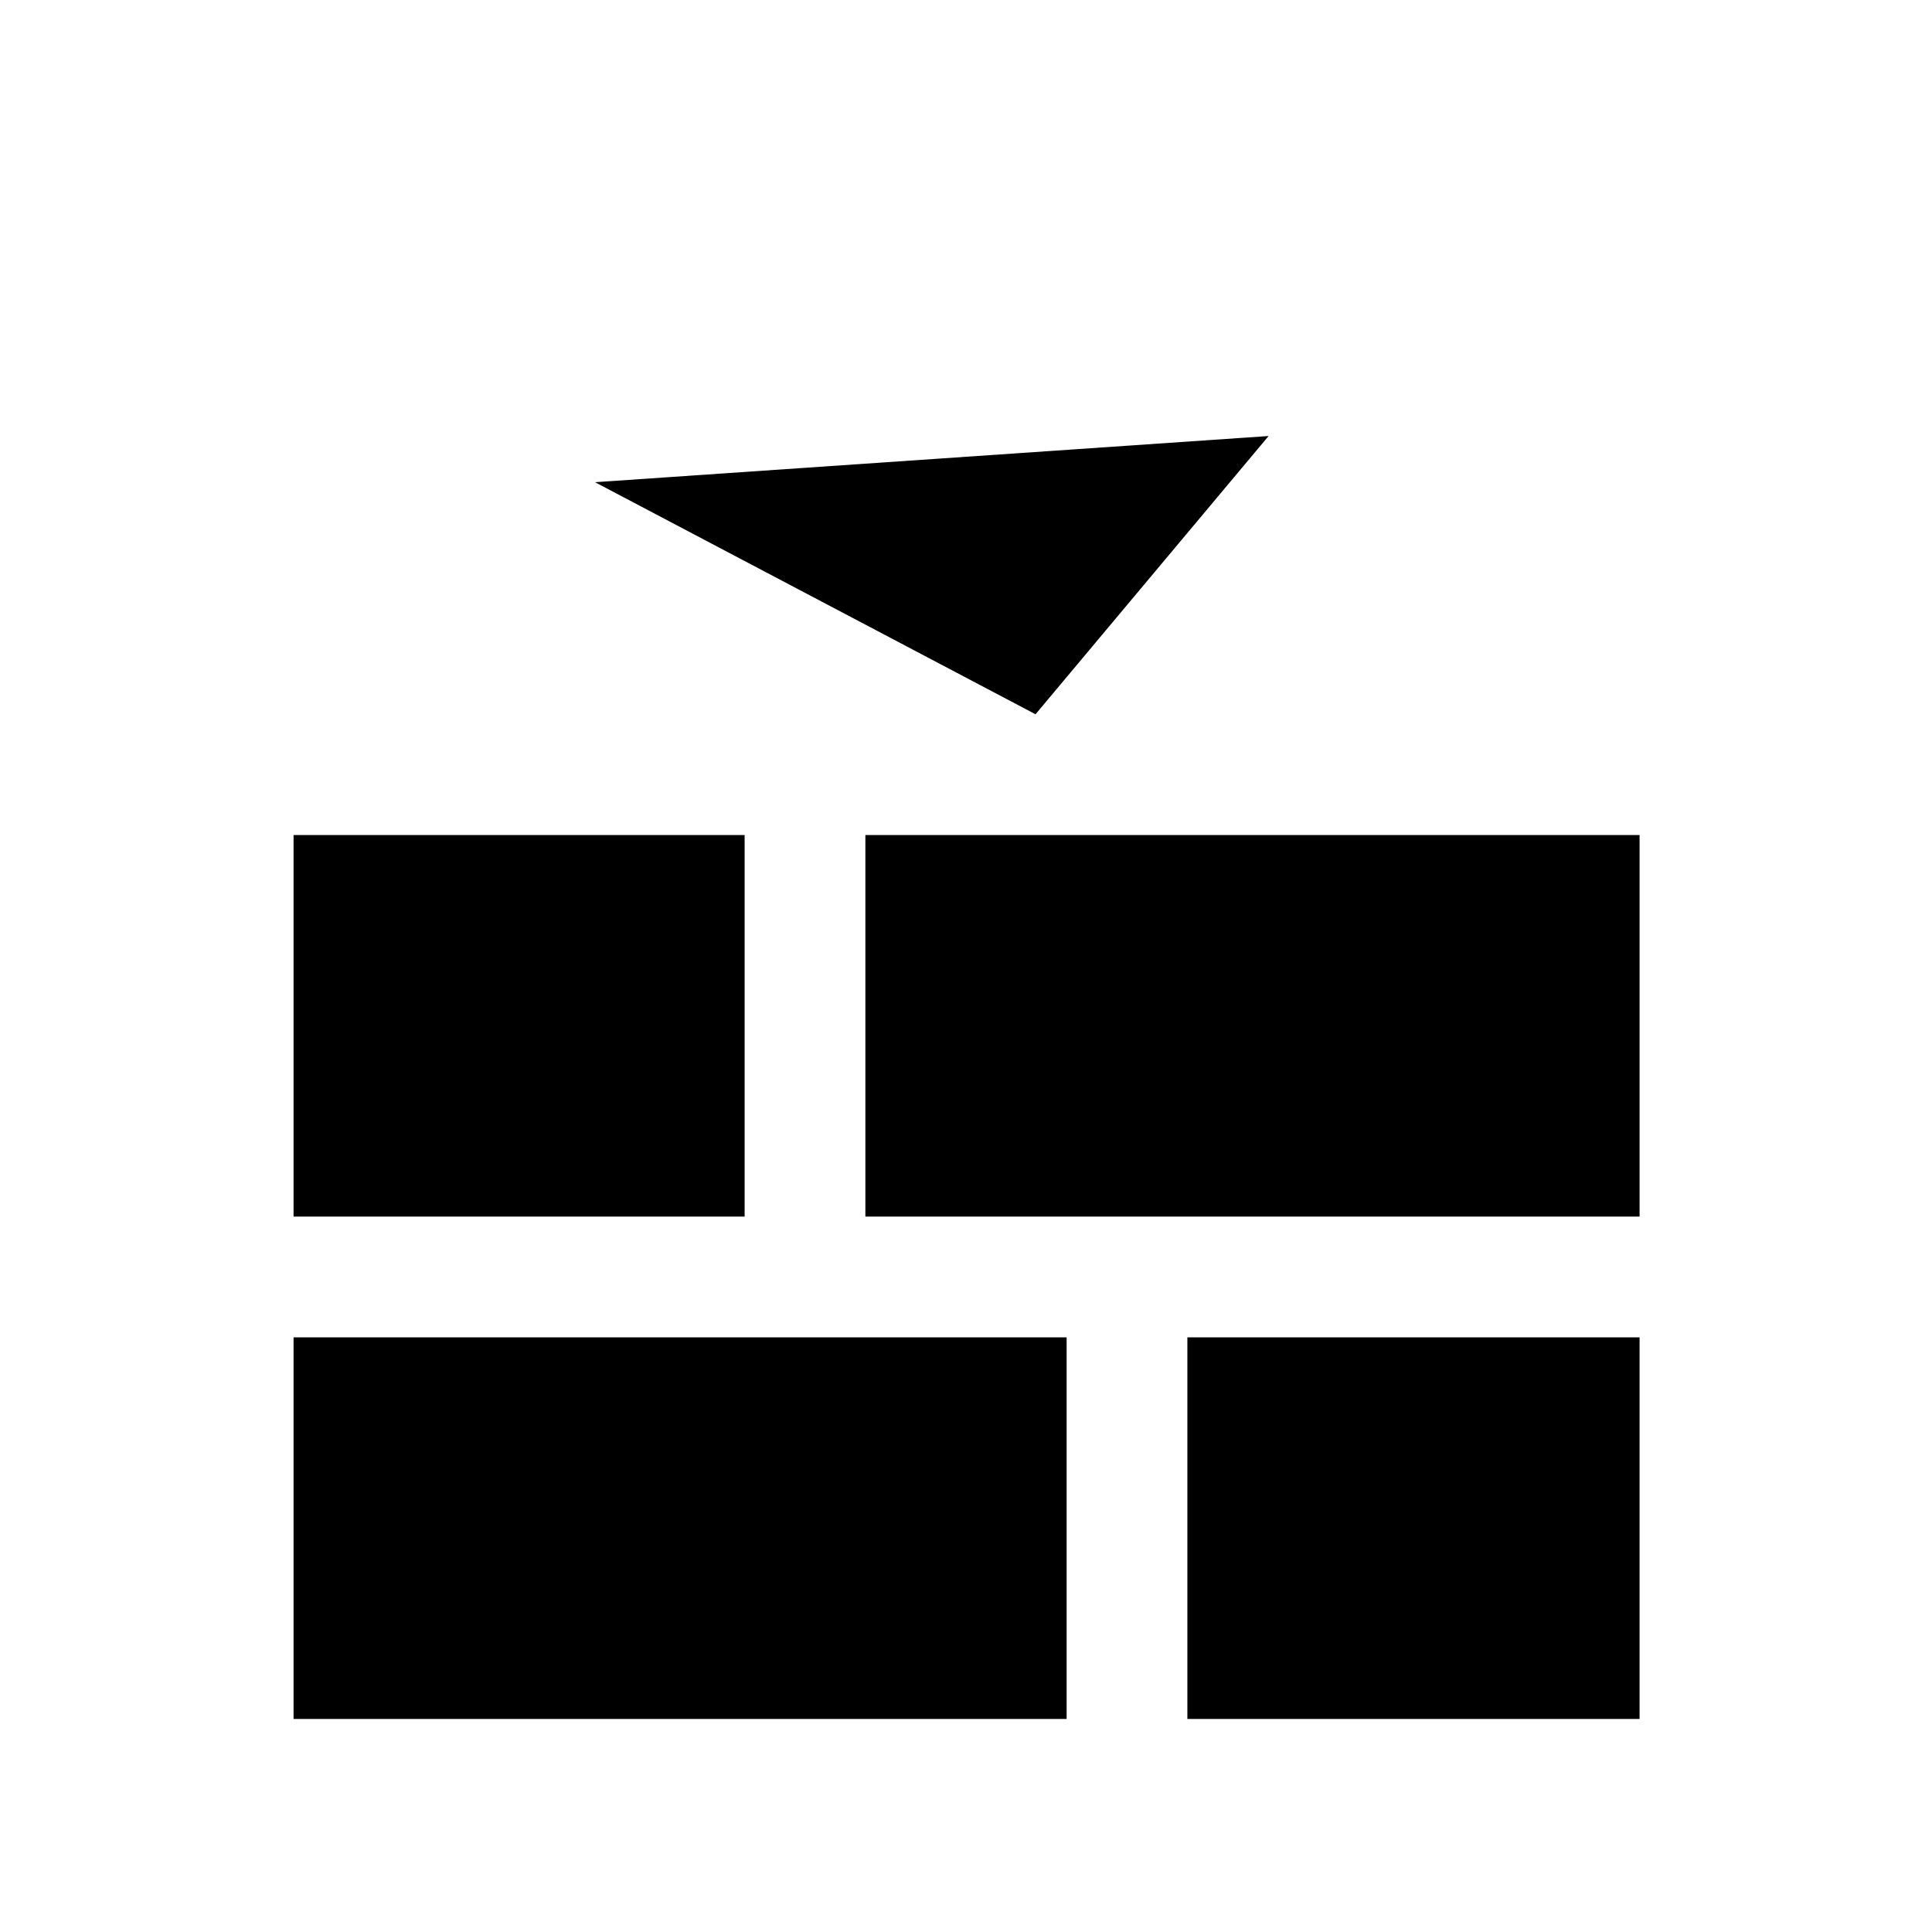 <svg xmlns="http://www.w3.org/2000/svg" width="48" height="48" viewBox="0 -960 960 960"><path d="M514.55-605.087 295.659-720.398l334.697-22.945L514.55-605.087ZM145.869-105.869H530v-189.609H145.869v189.609Zm444.131 0h224.696v-189.609H590v189.609ZM145.869-355.478H370v-189.609H145.869v189.609Zm284.131 0h384.696v-189.609H430v189.609Z"/></svg>